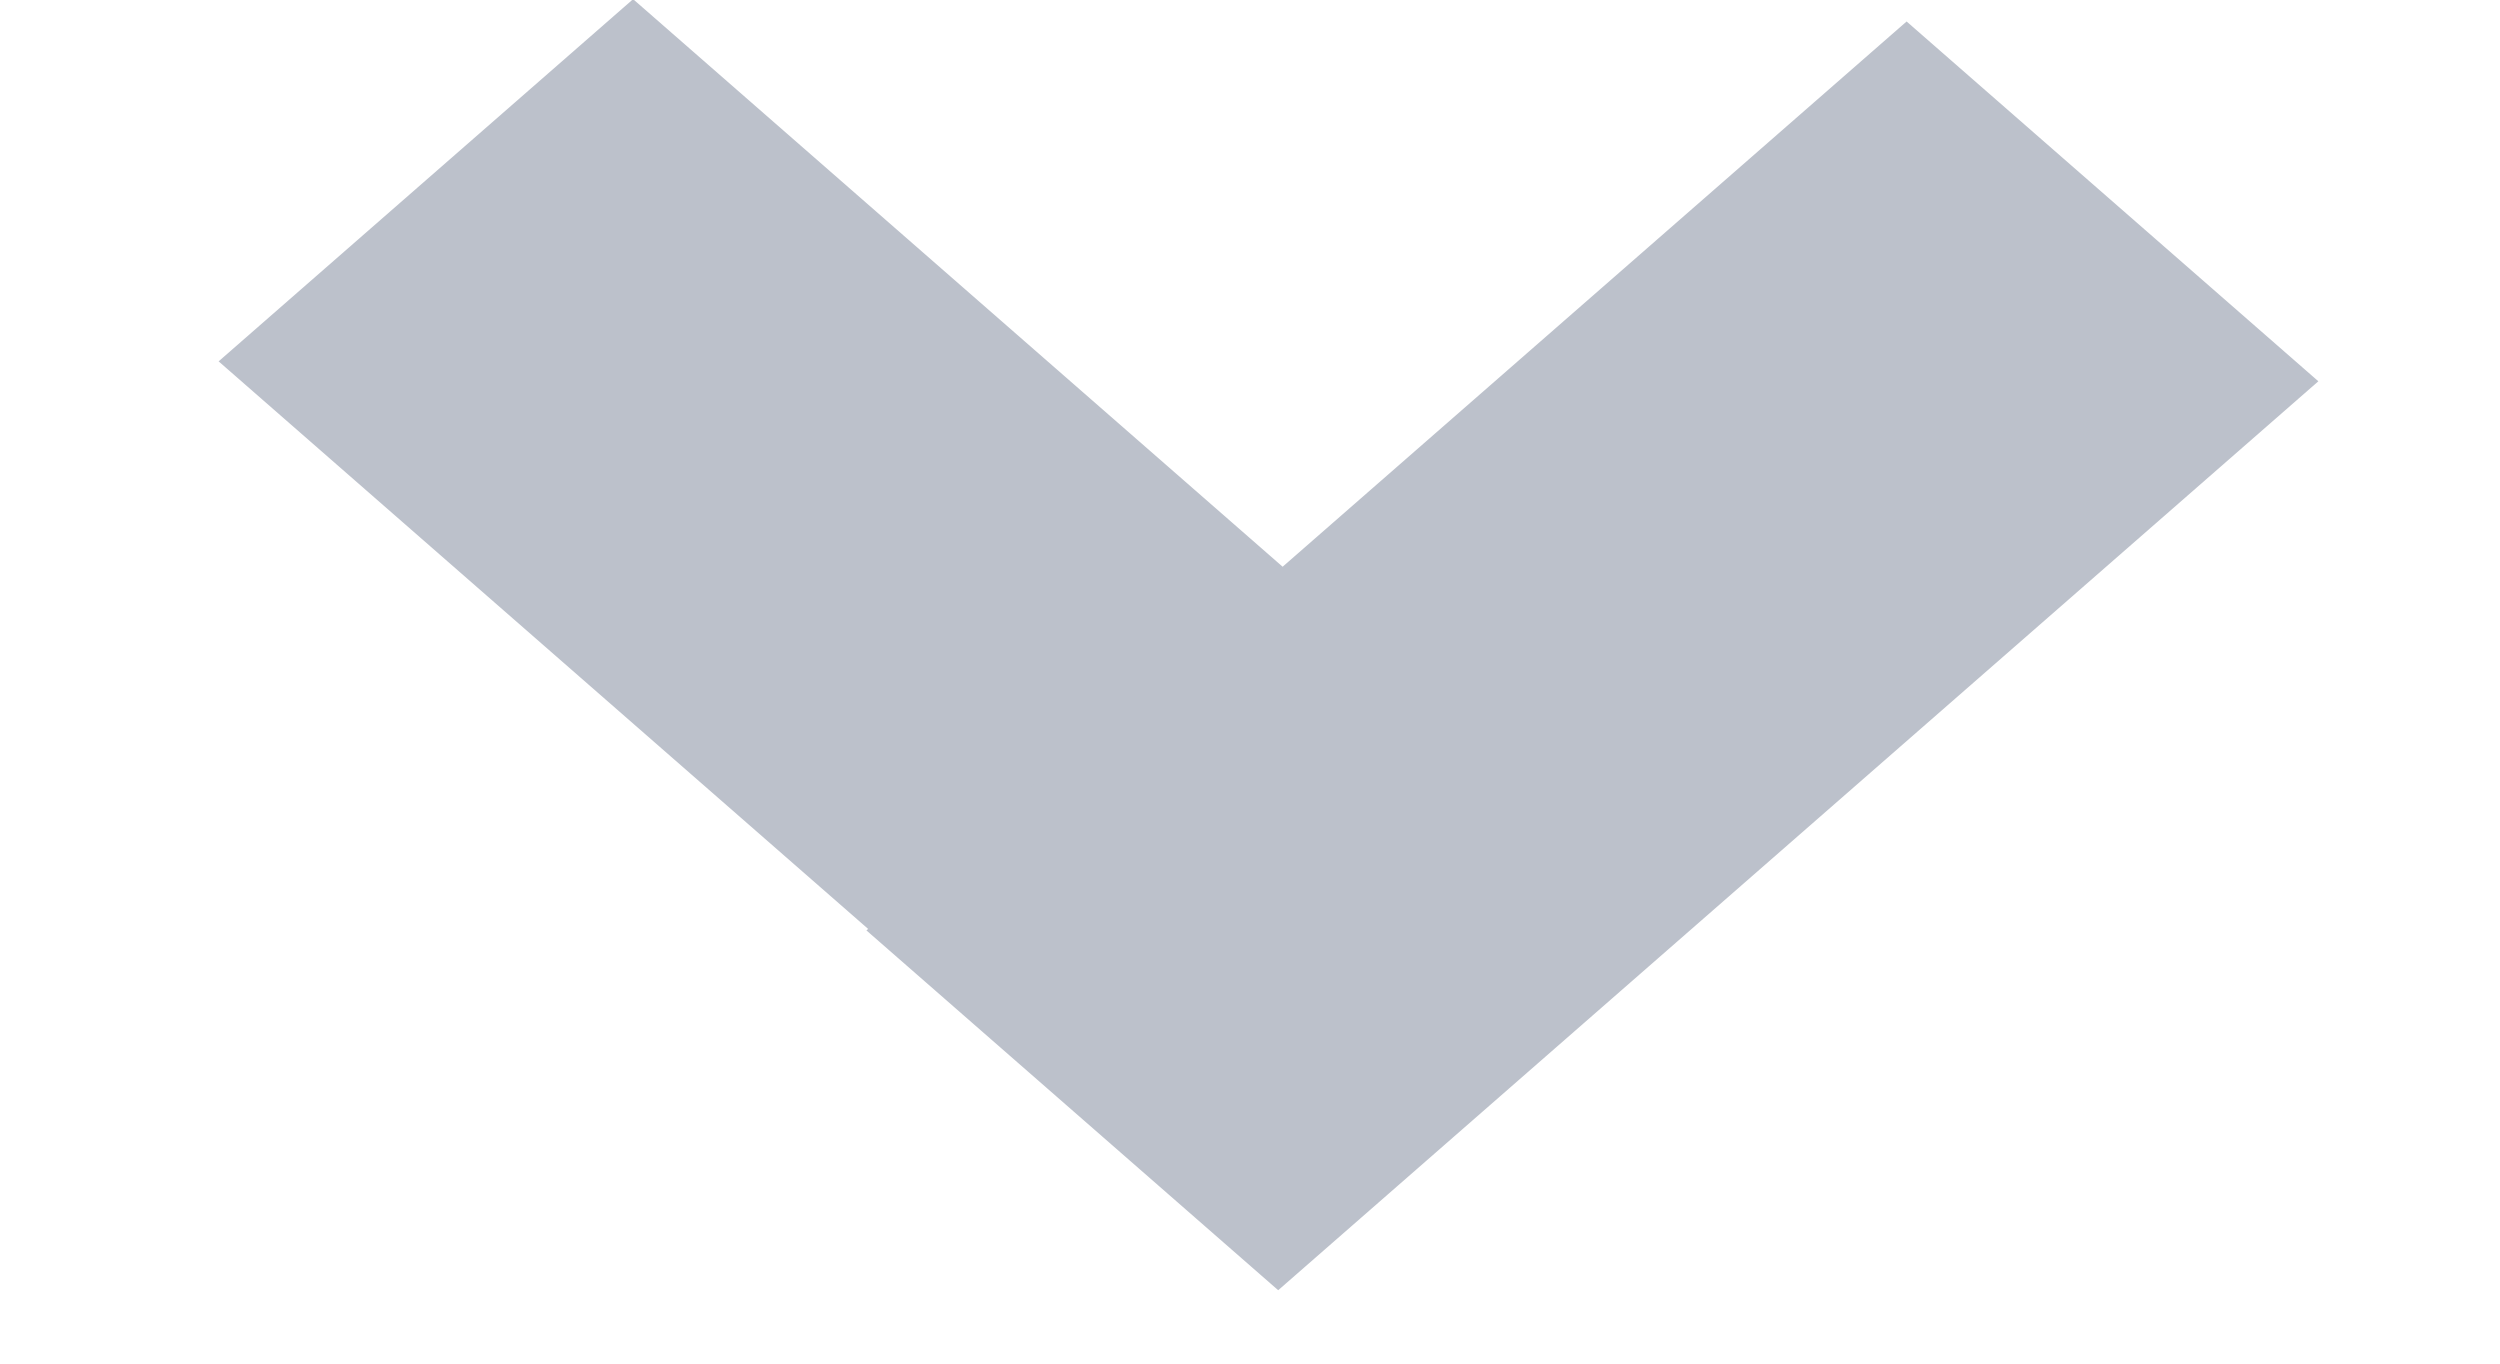 <svg width="11" height="6" viewBox="0 0 11 6" fill="none" xmlns="http://www.w3.org/2000/svg">
<rect width="6.19" height="2.422" transform="matrix(-0.753 -0.658 0.753 -0.658 5.623 5.663)" fill="#BCC1CB"/>
<rect width="6.078" height="2.406" transform="matrix(0.753 -0.658 -0.753 -0.658 5.624 5.677)" fill="#BCC1CB"/>
</svg>
